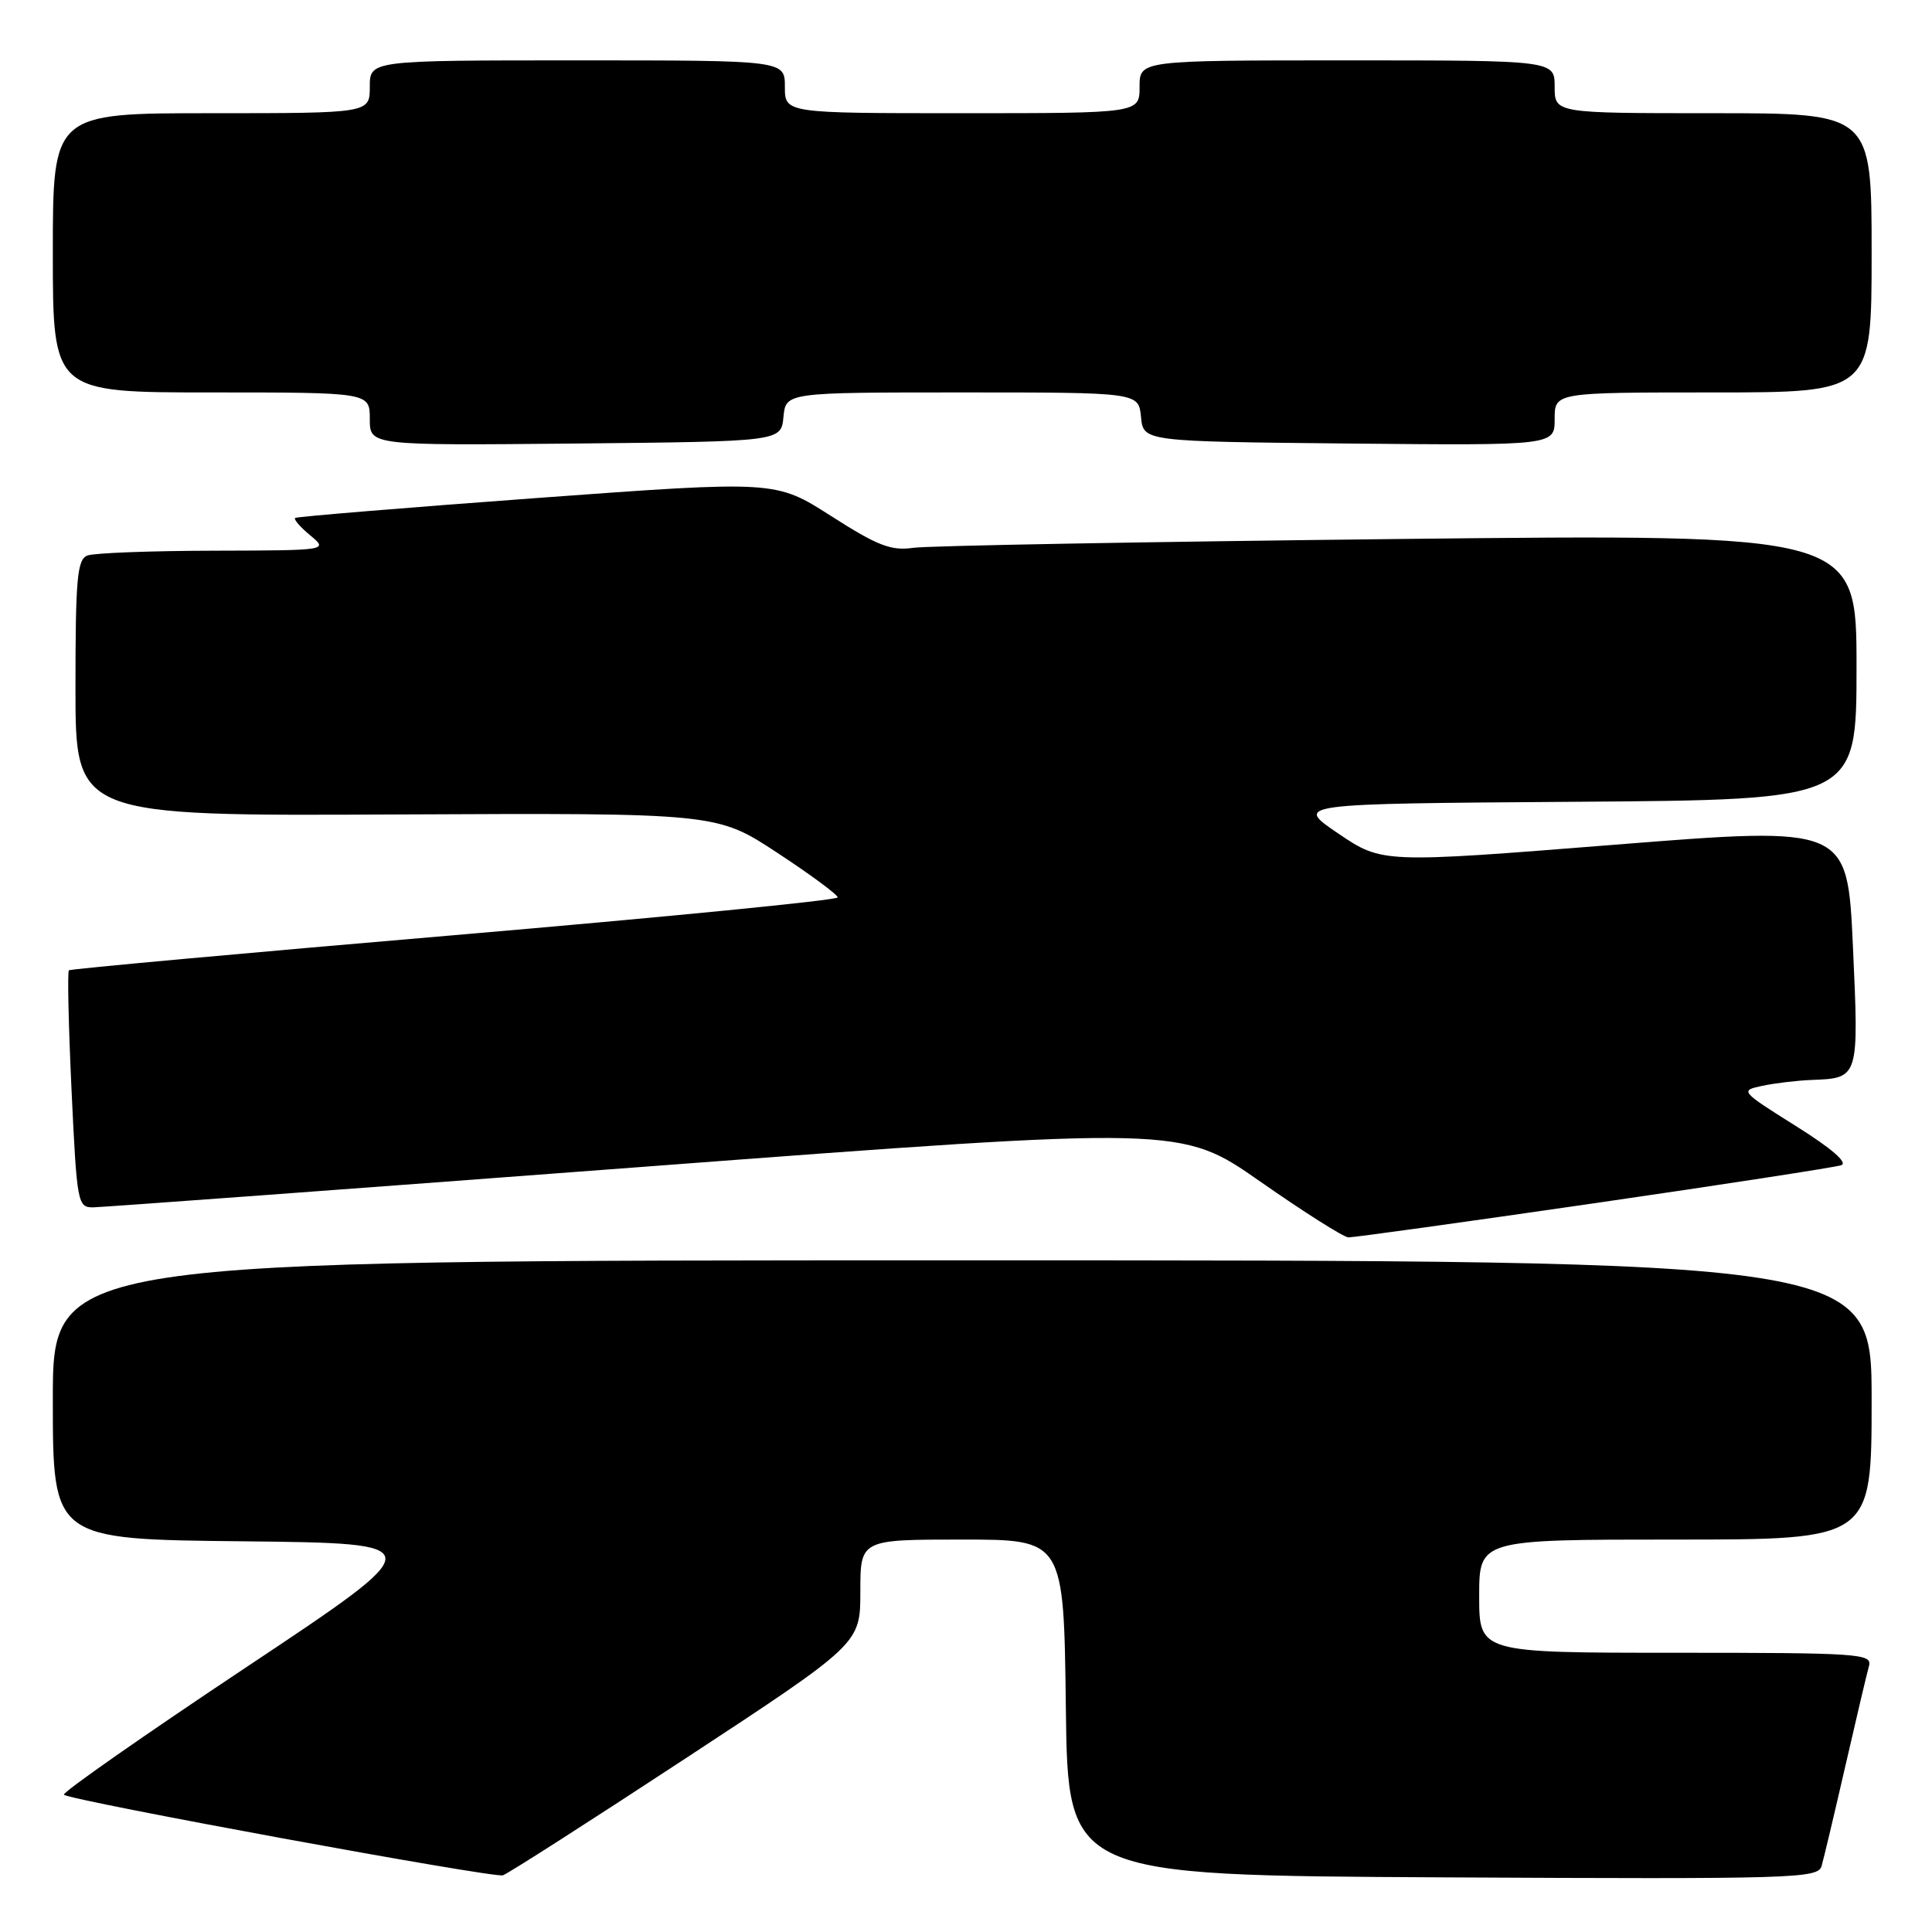 <?xml version="1.0" encoding="UTF-8" standalone="no"?>
<!DOCTYPE svg PUBLIC "-//W3C//DTD SVG 1.1//EN" "http://www.w3.org/Graphics/SVG/1.1/DTD/svg11.dtd" >
<svg xmlns="http://www.w3.org/2000/svg" xmlns:xlink="http://www.w3.org/1999/xlink" version="1.1" viewBox="0 0 256 256">
 <g >
 <path fill="currentColor"
d=" M 90.88 232.97 C 114.00 217.79 114.00 217.79 114.00 210.89 C 114.00 204.00 114.00 204.00 127.48 204.00 C 140.96 204.00 140.96 204.00 141.23 226.25 C 141.50 248.50 141.50 248.50 191.18 248.76 C 237.86 249.00 240.89 248.91 241.37 247.26 C 241.65 246.29 243.07 240.32 244.52 234.00 C 245.97 227.68 247.38 221.71 247.65 220.75 C 248.10 219.12 246.41 219.00 222.07 219.00 C 196.00 219.00 196.00 219.00 196.00 211.50 C 196.00 204.00 196.00 204.00 222.00 204.00 C 248.00 204.00 248.00 204.00 248.00 185.50 C 248.00 167.00 248.00 167.00 127.50 167.00 C 7.00 167.00 7.00 167.00 7.00 185.48 C 7.00 203.97 7.00 203.97 32.15 204.23 C 57.29 204.50 57.29 204.50 32.64 220.91 C 19.08 229.93 8.20 237.54 8.47 237.81 C 9.23 238.56 65.35 248.87 66.63 248.49 C 67.25 248.31 78.16 241.32 90.88 232.97 Z  M 211.17 159.45 C 228.40 156.95 243.16 154.67 243.97 154.40 C 244.90 154.08 242.70 152.17 237.97 149.21 C 230.60 144.58 230.54 144.51 233.50 143.88 C 235.15 143.53 238.07 143.18 240.00 143.10 C 246.34 142.86 246.32 142.94 245.52 125.36 C 244.79 109.48 244.79 109.48 213.97 111.93 C 183.14 114.38 183.14 114.38 177.32 110.44 C 171.50 106.50 171.50 106.50 208.75 106.24 C 246.00 105.98 246.00 105.98 246.00 88.37 C 246.00 70.76 246.00 70.76 185.25 71.42 C 151.84 71.79 122.92 72.31 121.00 72.59 C 118.07 73.01 116.29 72.32 110.13 68.38 C 102.77 63.67 102.77 63.67 71.14 65.99 C 53.74 67.27 39.32 68.46 39.11 68.63 C 38.89 68.81 39.79 69.85 41.11 70.94 C 43.50 72.93 43.50 72.93 28.33 72.97 C 19.99 72.99 12.45 73.27 11.58 73.61 C 10.23 74.13 10.00 76.63 10.00 91.17 C 10.00 108.13 10.00 108.13 52.48 107.92 C 94.96 107.72 94.96 107.72 102.98 112.99 C 107.39 115.88 111.00 118.55 111.00 118.91 C 111.00 119.28 88.16 121.52 60.25 123.91 C 32.34 126.29 9.33 128.39 9.13 128.57 C 8.92 128.76 9.08 135.91 9.48 144.46 C 10.19 159.47 10.28 160.00 12.36 159.98 C 13.53 159.96 46.45 157.54 85.50 154.59 C 156.50 149.23 156.50 149.23 167.00 156.57 C 172.78 160.61 178.02 163.93 178.67 163.96 C 179.31 163.98 193.93 161.95 211.17 159.45 Z  M 103.81 55.25 C 104.13 52.00 104.13 52.00 127.50 52.00 C 150.87 52.00 150.87 52.00 151.19 55.25 C 151.50 58.50 151.50 58.50 178.75 58.77 C 206.00 59.03 206.00 59.03 206.00 55.52 C 206.00 52.00 206.00 52.00 227.00 52.00 C 248.00 52.00 248.00 52.00 248.00 33.50 C 248.00 15.00 248.00 15.00 227.00 15.00 C 206.00 15.00 206.00 15.00 206.00 11.50 C 206.00 8.00 206.00 8.00 178.50 8.00 C 151.00 8.00 151.00 8.00 151.00 11.50 C 151.00 15.00 151.00 15.00 127.50 15.00 C 104.00 15.00 104.00 15.00 104.00 11.50 C 104.00 8.00 104.00 8.00 76.50 8.00 C 49.00 8.00 49.00 8.00 49.00 11.50 C 49.00 15.00 49.00 15.00 28.00 15.00 C 7.00 15.00 7.00 15.00 7.00 33.50 C 7.00 52.00 7.00 52.00 28.00 52.00 C 49.00 52.00 49.00 52.00 49.00 55.52 C 49.00 59.03 49.00 59.03 76.25 58.77 C 103.50 58.50 103.50 58.50 103.81 55.25 Z "/>
</g>
</svg>